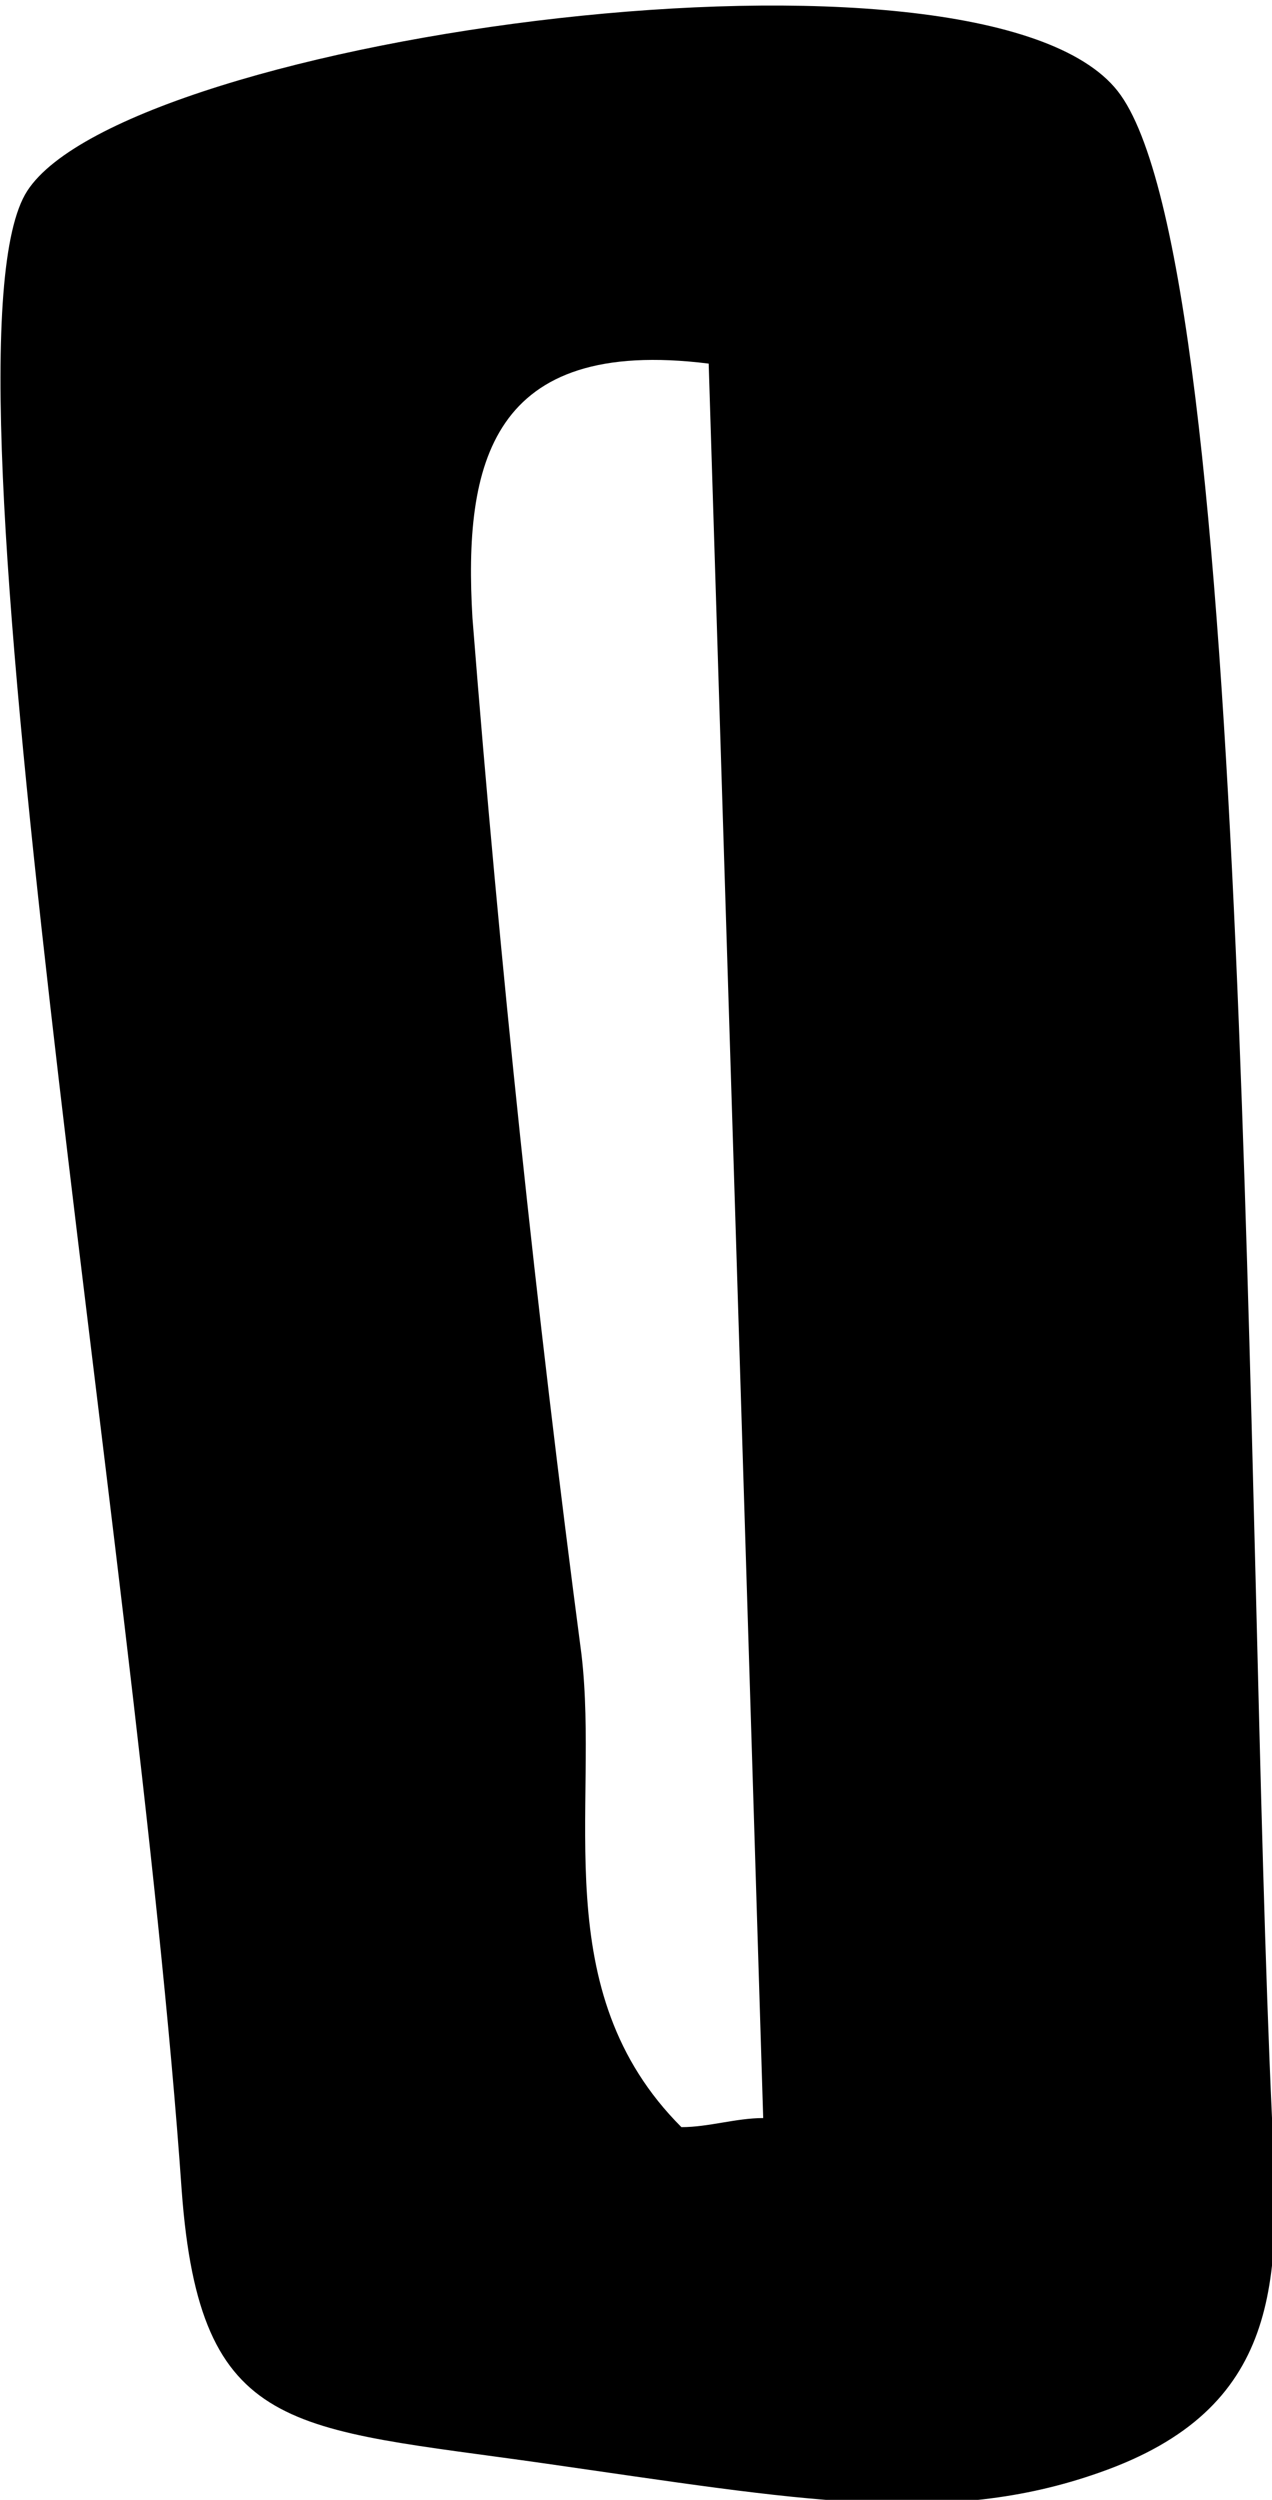 <?xml version="1.0" encoding="utf-8"?>
<!-- Generator: Adobe Illustrator 19.1.0, SVG Export Plug-In . SVG Version: 6.00 Build 0)  -->
<svg version="1.1" id="Calque_1" xmlns="http://www.w3.org/2000/svg" xmlns:xlink="http://www.w3.org/1999/xlink" x="0px" y="0px"
	 viewBox="0 0 14 27.5" style="enable-background:new 0 0 14 27.5;" xml:space="preserve">
<style type="text/css">
	.st0{fill:#E01220;}
	.st1{fill:#1F7CAD;}
	.st2{fill:#C0BFBF;}
	.st3{fill:#1F7CAD;stroke:#000000;stroke-width:2;stroke-miterlimit:10;}
	.st4{fill:#6DA3C3;}
	.st5{fill:none;stroke:#E01220;stroke-width:3;stroke-miterlimit:10;}
	.st6{fill:#F5FBF9;}
	.st7{fill:#1D1D1B;}
	.st8{fill:#010202;}
</style>
<path d="M0.3,2.1c1.1-1.7,10.5-3,12-1.1s1.4,15.8,1.7,22.3c0.1,1.8,0.1,3.2-1.9,3.9c-1.7,0.6-3.3,0.3-6.1-0.1c-2.8-0.4-3.8-0.3-4-3
	C1.5,16.9-0.8,3.8,0.3,2.1z M7.5,23.4c0.3,0,0.6-0.1,0.9-0.1C8.2,16.8,8,10.4,7.8,4C5.4,3.7,5.1,5.1,5.2,6.8
	c0.3,3.8,0.7,7.6,1.2,11.4C6.6,19.9,6,21.9,7.5,23.4z"/>
</svg>
